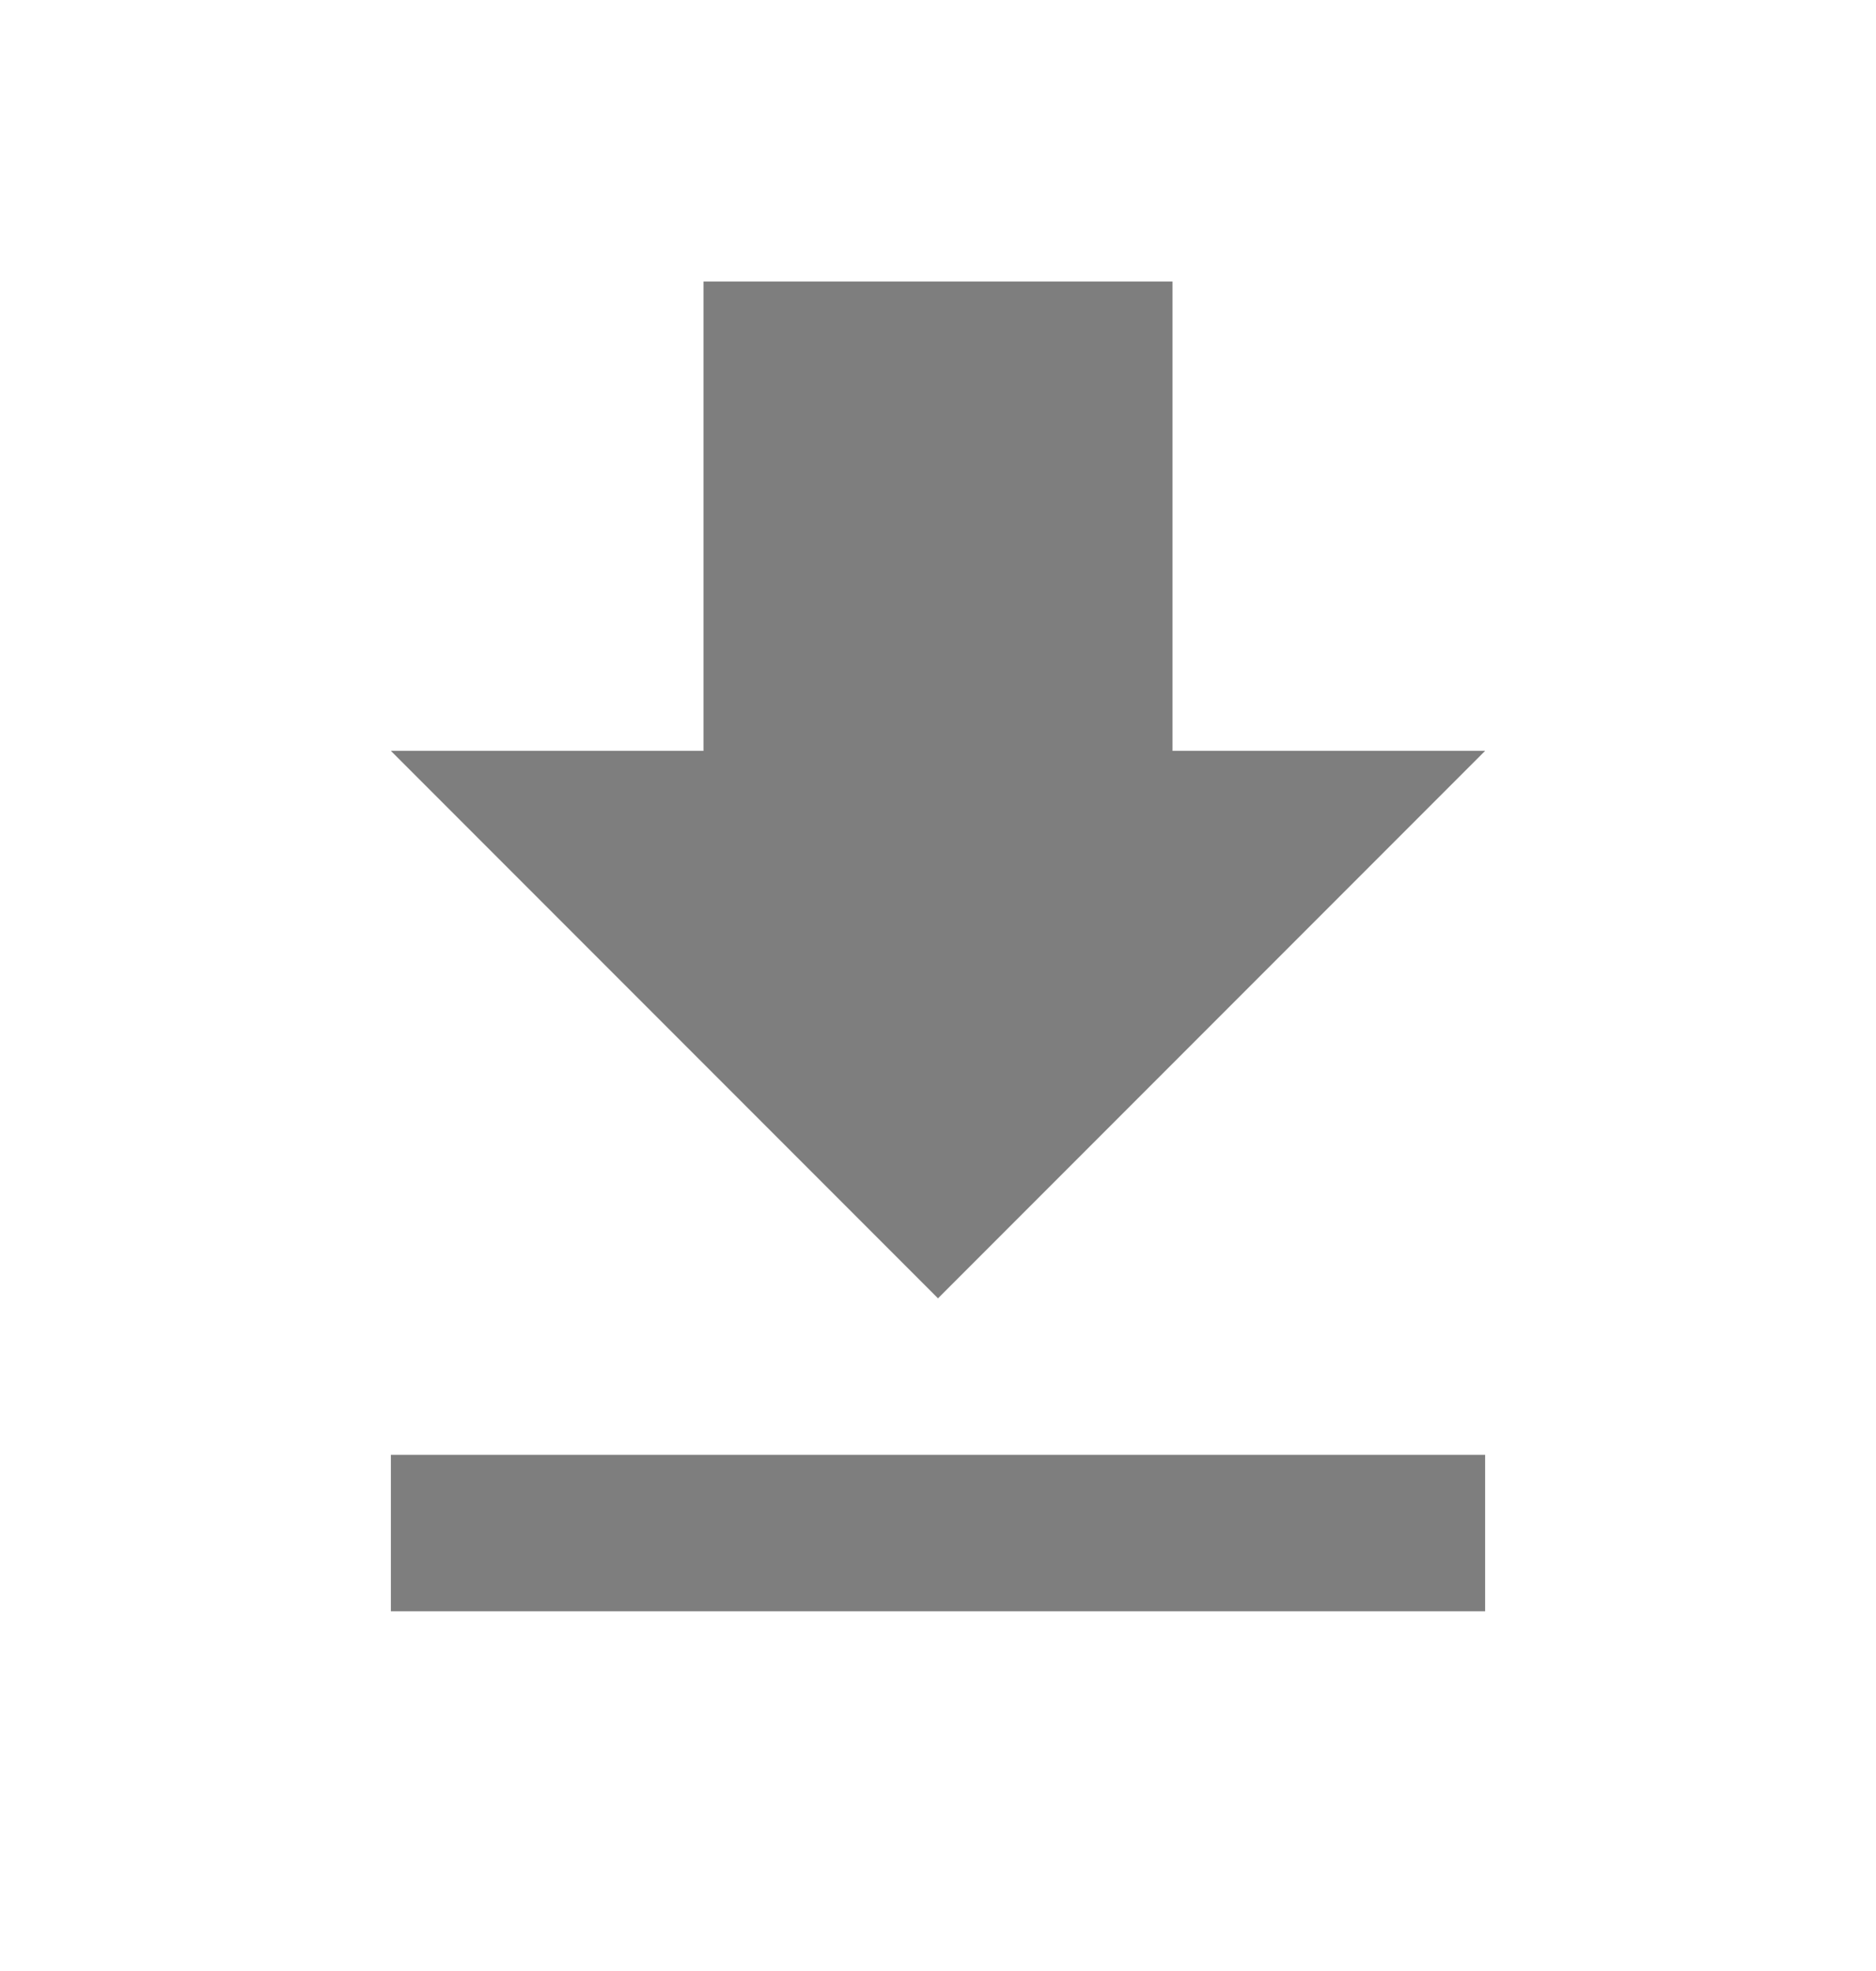 <svg width="20" height="21" viewBox="0 0 20 21" fill="none" xmlns="http://www.w3.org/2000/svg">
<g clip-path="url(#clip0_1_12185)">
<path d="M15.833 8H12.5V3H7.5V8H4.167L10 13.833L15.833 8ZM4.167 15.5V17.167H15.833V15.5H4.167Z" fill="#7E7E7E"/>
</g>
<defs>
<clipPath id="clip0_1_12185">
<rect width="20" height="20" fill="white" transform="translate(0 0.5)"/>
</clipPath>
</defs>
</svg>
